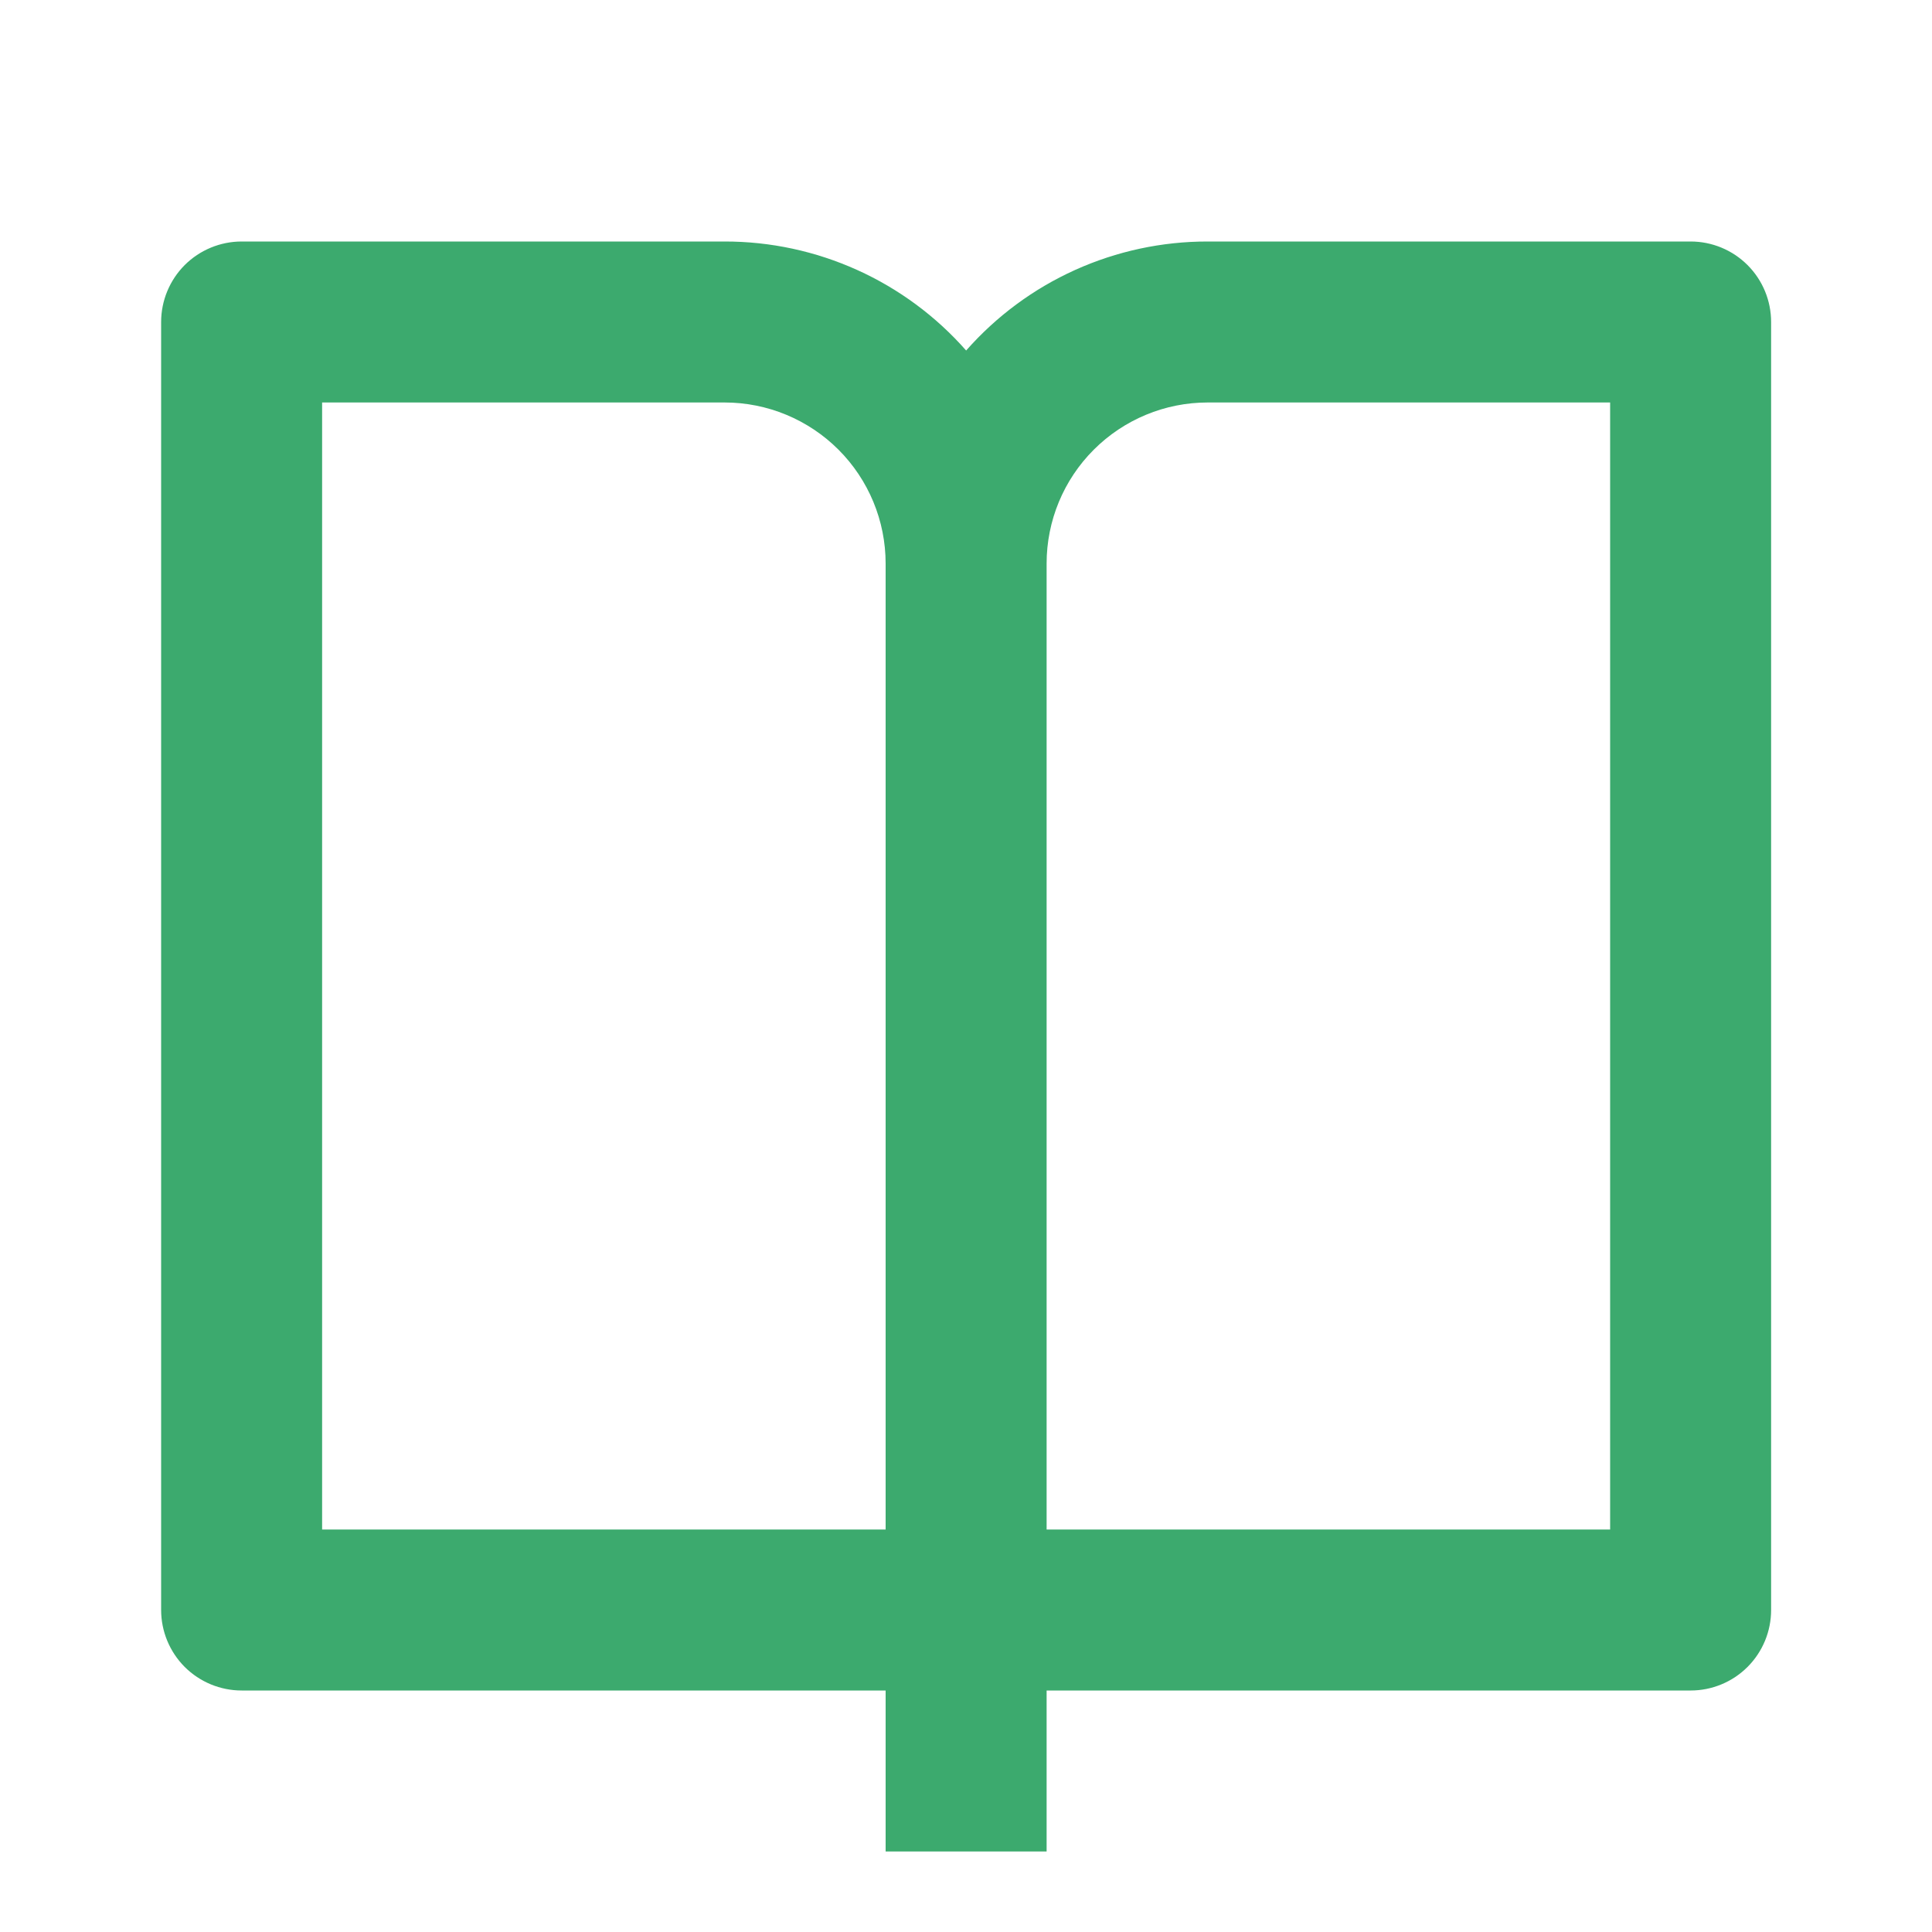 <svg width="40" height="40" viewBox="0 0 40 40" fill="none" xmlns="http://www.w3.org/2000/svg">
<path d="M21.669 35V38.333H18.336V35H5.003C4.561 35 4.137 34.824 3.824 34.512C3.512 34.199 3.336 33.775 3.336 33.333V6.667C3.336 6.225 3.512 5.801 3.824 5.488C4.137 5.176 4.561 5 5.003 5H15.003C15.949 4.999 16.884 5.2 17.746 5.589C18.608 5.978 19.378 6.547 20.003 7.257C20.628 6.547 21.397 5.978 22.259 5.589C23.121 5.2 24.057 4.999 25.003 5H35.003C35.445 5 35.869 5.176 36.181 5.488C36.494 5.801 36.669 6.225 36.669 6.667V33.333C36.669 33.775 36.494 34.199 36.181 34.512C35.869 34.824 35.445 35 35.003 35H21.669ZM33.336 31.667V8.333H25.003C24.119 8.333 23.271 8.685 22.646 9.31C22.02 9.935 21.669 10.783 21.669 11.667V31.667H33.336ZM18.336 31.667V11.667C18.336 10.783 17.985 9.935 17.36 9.31C16.735 8.685 15.887 8.333 15.003 8.333H6.669V31.667H18.336Z" fill="#3CAA6E"/>
</svg>